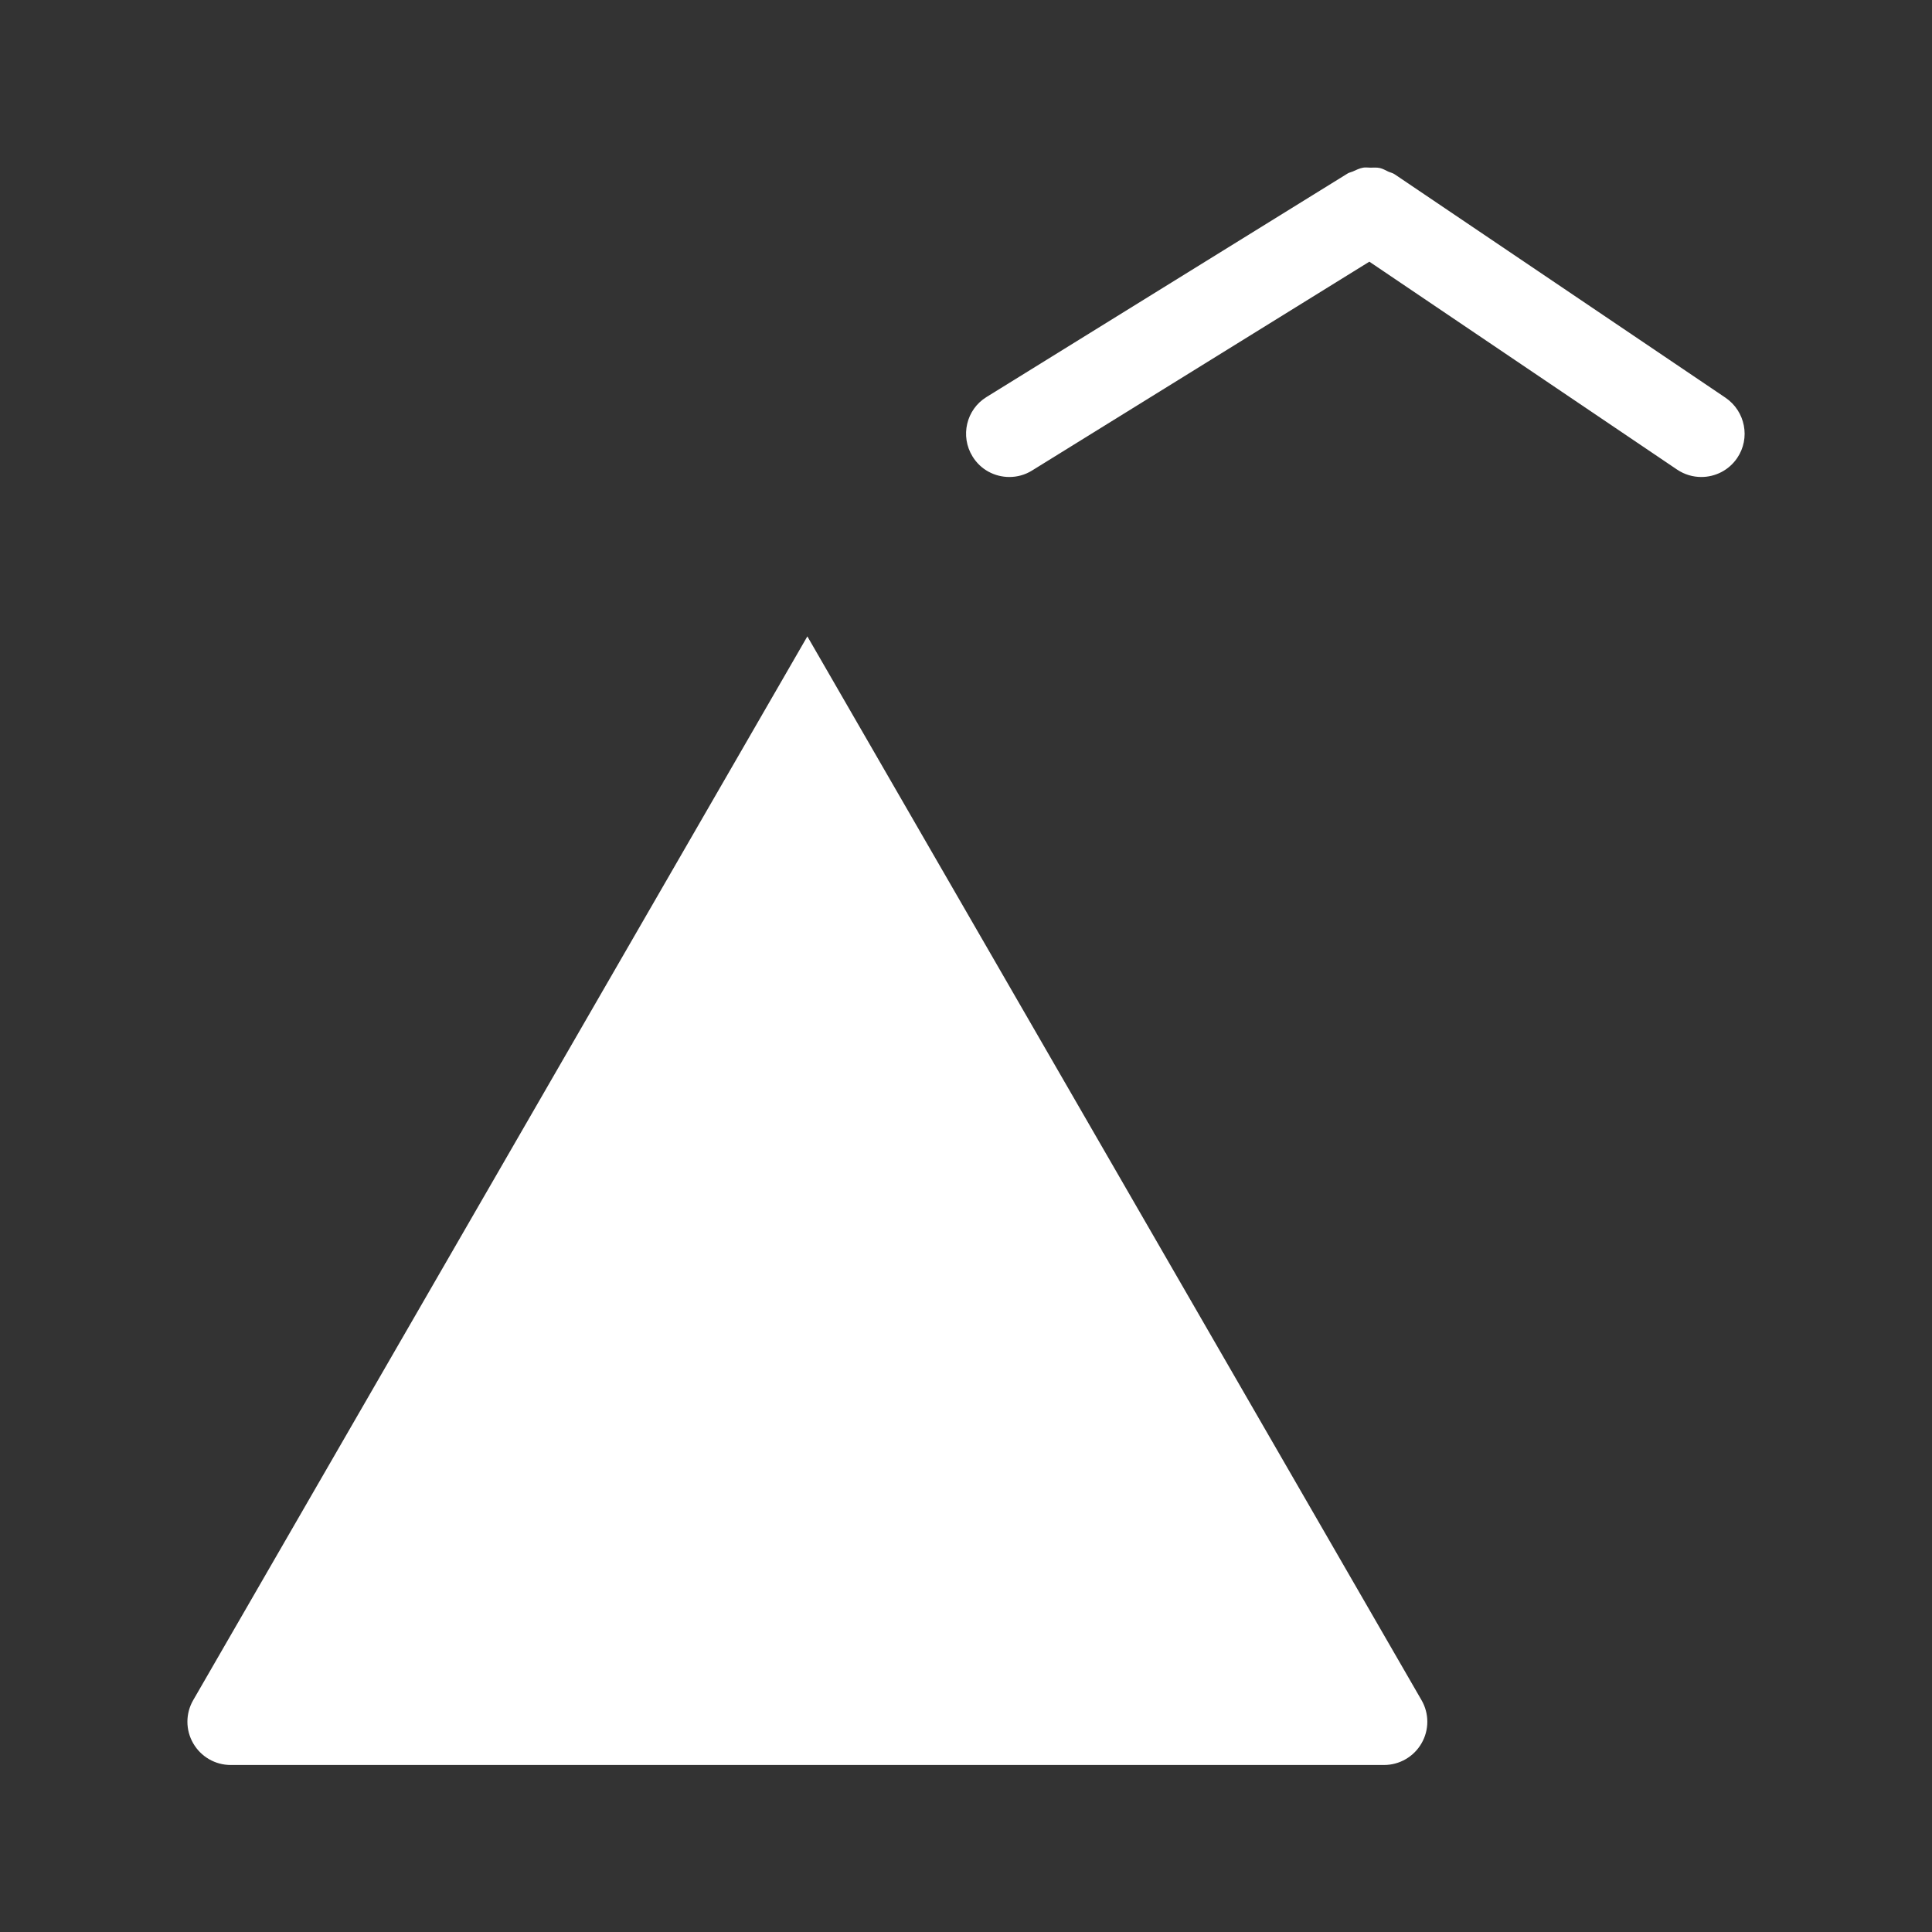 <svg version="1.2" baseProfile="tiny" viewBox="0 0 18.000 18.000" xmlns:xlink="http://www.w3.org/1999/xlink" xmlns="http://www.w3.org/2000/svg">
<rect x="0" y="0" width="18.000" height="18.000" fill="#333333" stroke="none"/>
<path style="fill:#ffffff;" d="M16.185,4.267c-0.078,0.115-0.205,0.177-0.334,0.177   c-0.078,0-0.156-0.022-0.226-0.069l-2.867-1.937L9.615,4.384c-0.066,0.041-0.139,0.06-0.211,0.06c-0.135,0-0.267-0.067-0.343-0.191   c-0.117-0.189-0.059-0.438,0.13-0.554l3.357-2.078l0,0l0.008-0.005c0.015-0.009,0.031-0.011,0.047-0.018   c0.031-0.014,0.063-0.03,0.097-0.036c0.022-0.004,0.045,0,0.068,0c0.028,0,0.057-0.003,0.086,0.003   c0.028,0.006,0.054,0.021,0.081,0.034c0.02,0.009,0.04,0.012,0.059,0.025l3.083,2.082C16.261,3.832,16.31,4.083,16.185,4.267z    M7.522,5.929L1.8,15.84c-0.072,0.124-0.072,0.278,0,0.402c0.072,0.125,0.205,0.202,0.349,0.202h10.746   c0.144,0,0.277-0.077,0.349-0.202c0.072-0.124,0.072-0.278,0-0.402L7.522,5.929z"/>
</svg>